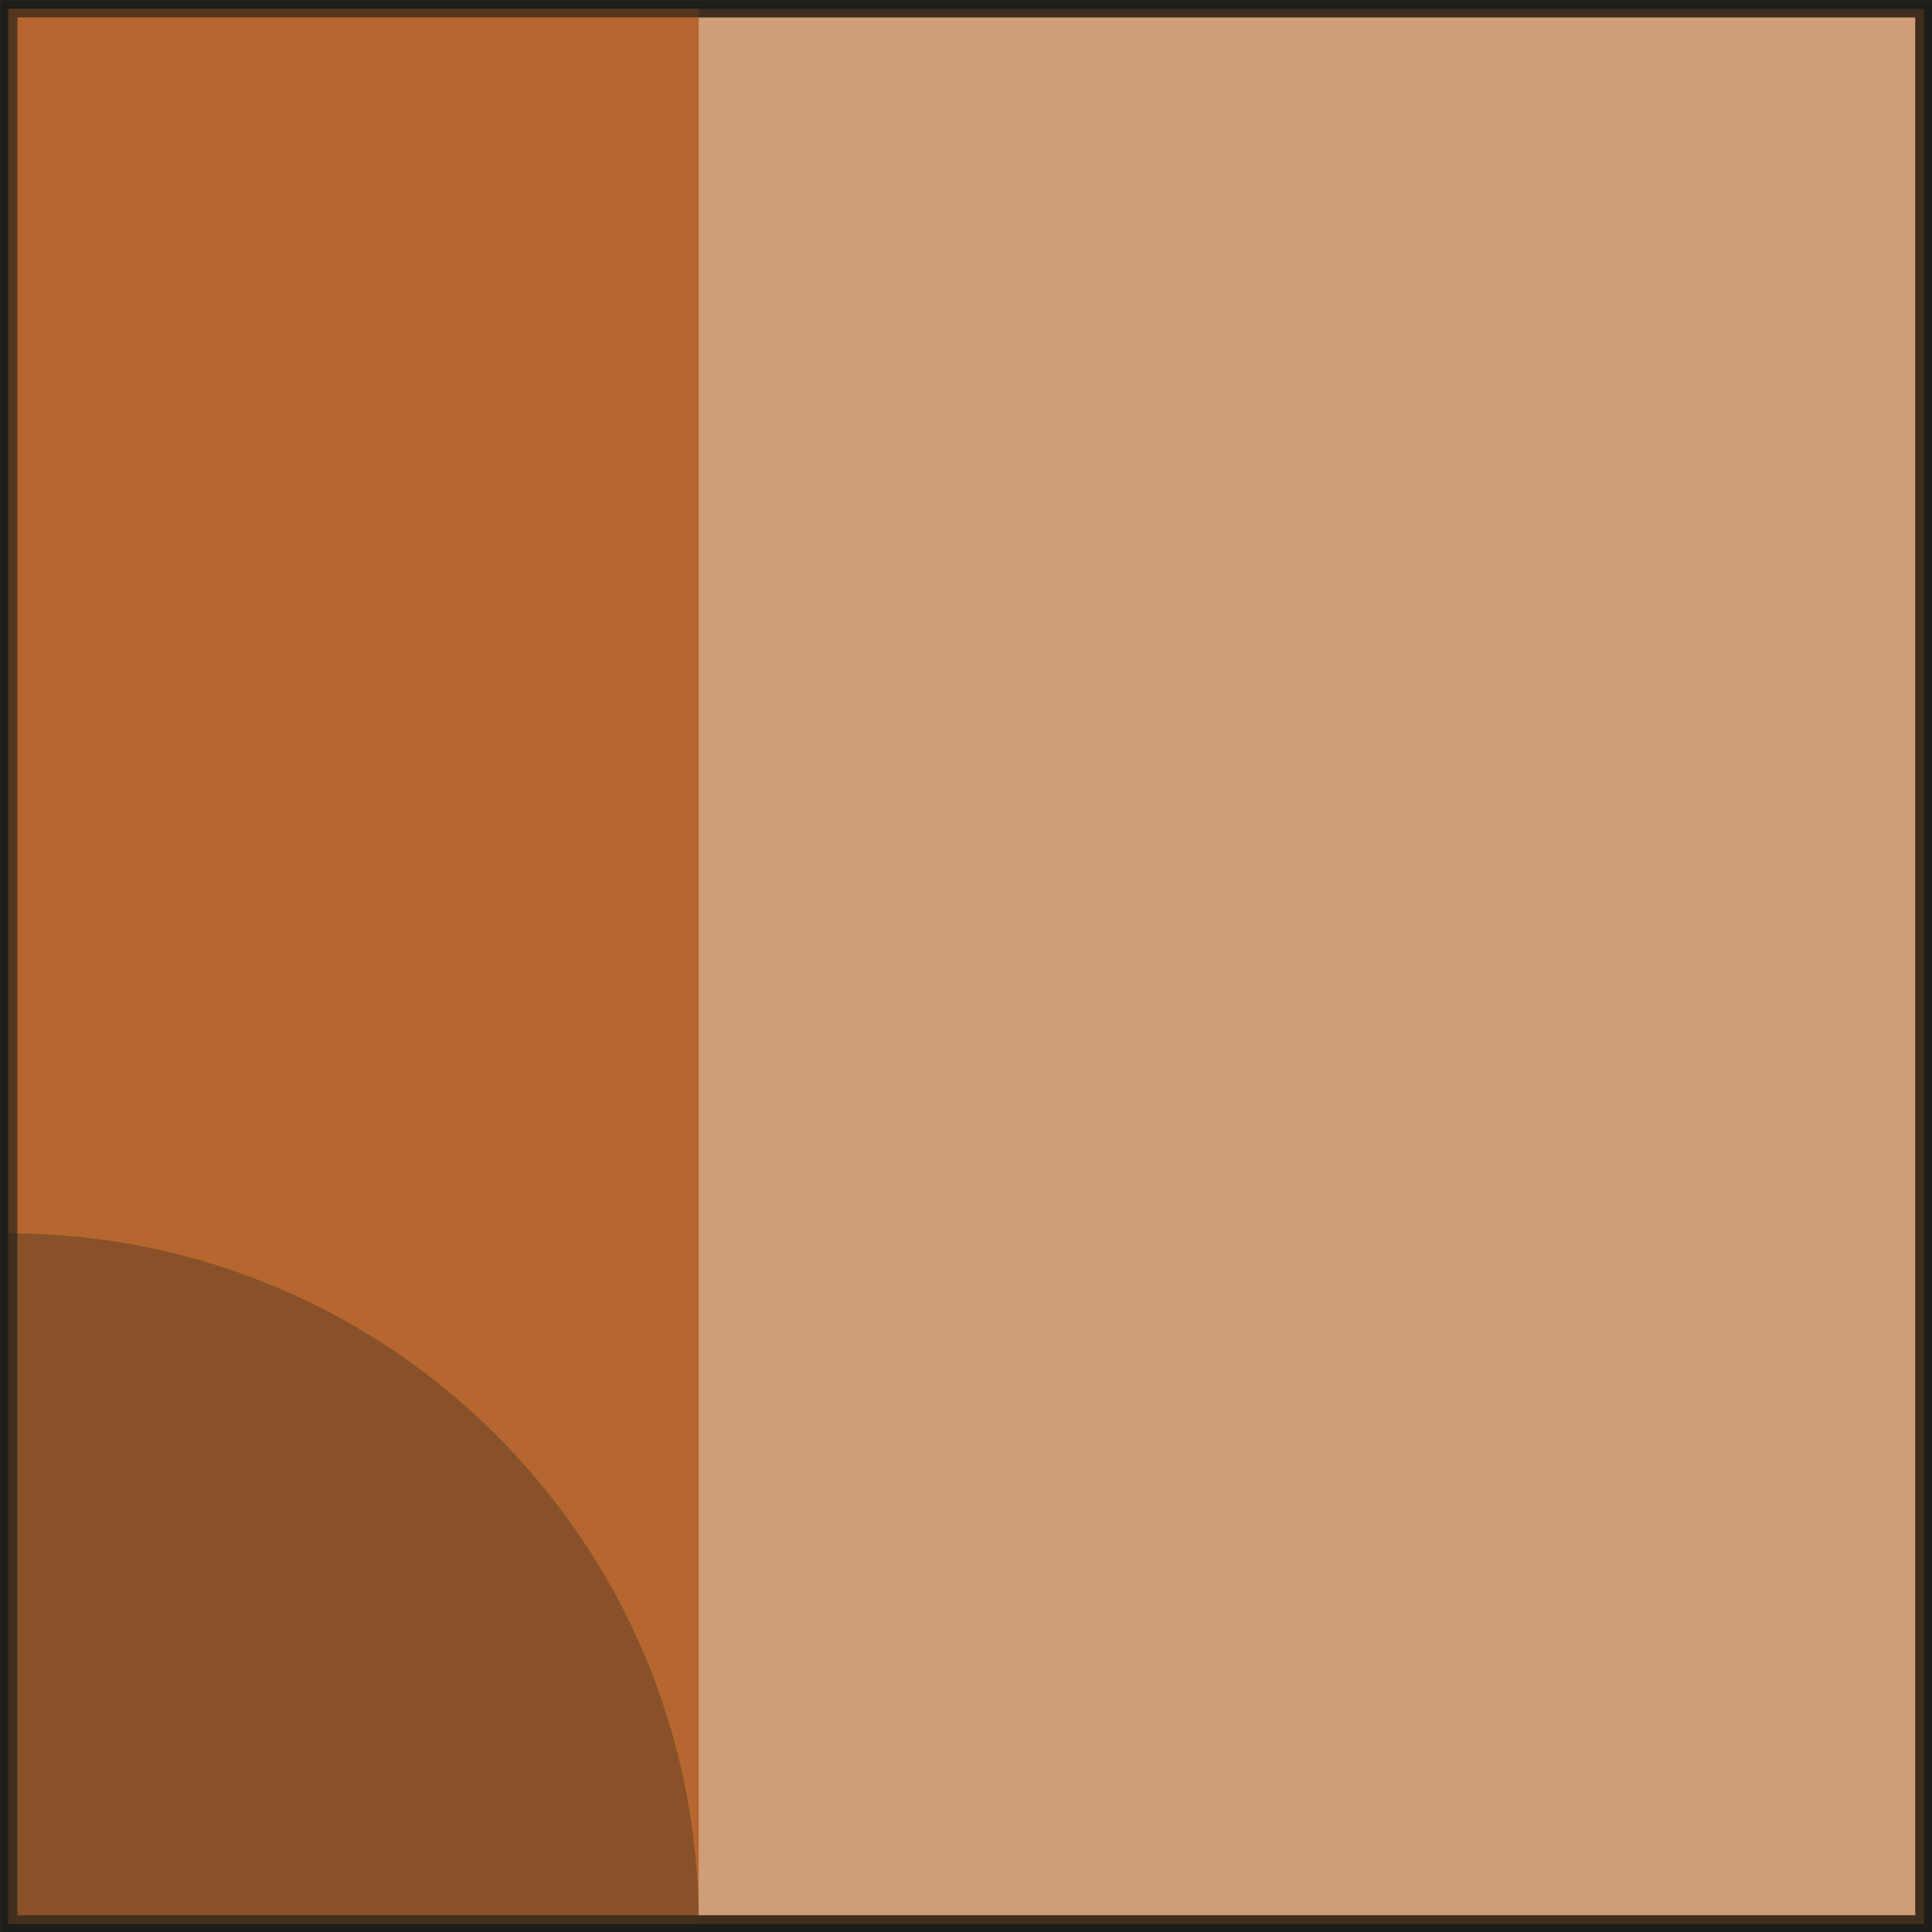 <?xml version="1.0" encoding="UTF-8"?>
<svg id="Layer_2" data-name="Layer 2" xmlns="http://www.w3.org/2000/svg" viewBox="0 0 28.37 28.37">
  <rect x="0" y="0" width="28.37" height="28.37" fill="#333333" stroke="none"/>
  <defs>
    <style>
      .cls-1 {
        opacity: .62;
      }

      .cls-1, .cls-2 {
        fill: #b36127;
      }

      .cls-1, .cls-3 {
        stroke: #1d1d1b;
        stroke-miterlimit: 10;
        stroke-width: .25px;
      }

      .cls-4 {
        fill: #1d1e1c;
        opacity: .3;
      }

      .cls-4, .cls-2 {
        stroke-width: 0px;
      }

      .cls-2 {
        opacity: .9;
      }

      .cls-3 {
        fill: #fff;
      }
    </style>
  </defs>
  <g id="Layer_1-2" data-name="Layer 1">
    <g>
      <rect class="cls-3" x=".13" y=".13" width="28.12" height="28.12"/>
      <rect class="cls-2" x=".12" y=".13" width="10.14" height="28.12"/>
      <rect class="cls-1" x=".13" y=".13" width="28.12" height="28.12"/>
      <path class="cls-4" d="M.12,18.11c5.61,0,10.14,4.54,10.14,10.14H.12s0-10.14,0-10.14Z"/>
    </g>
  </g>
</svg>